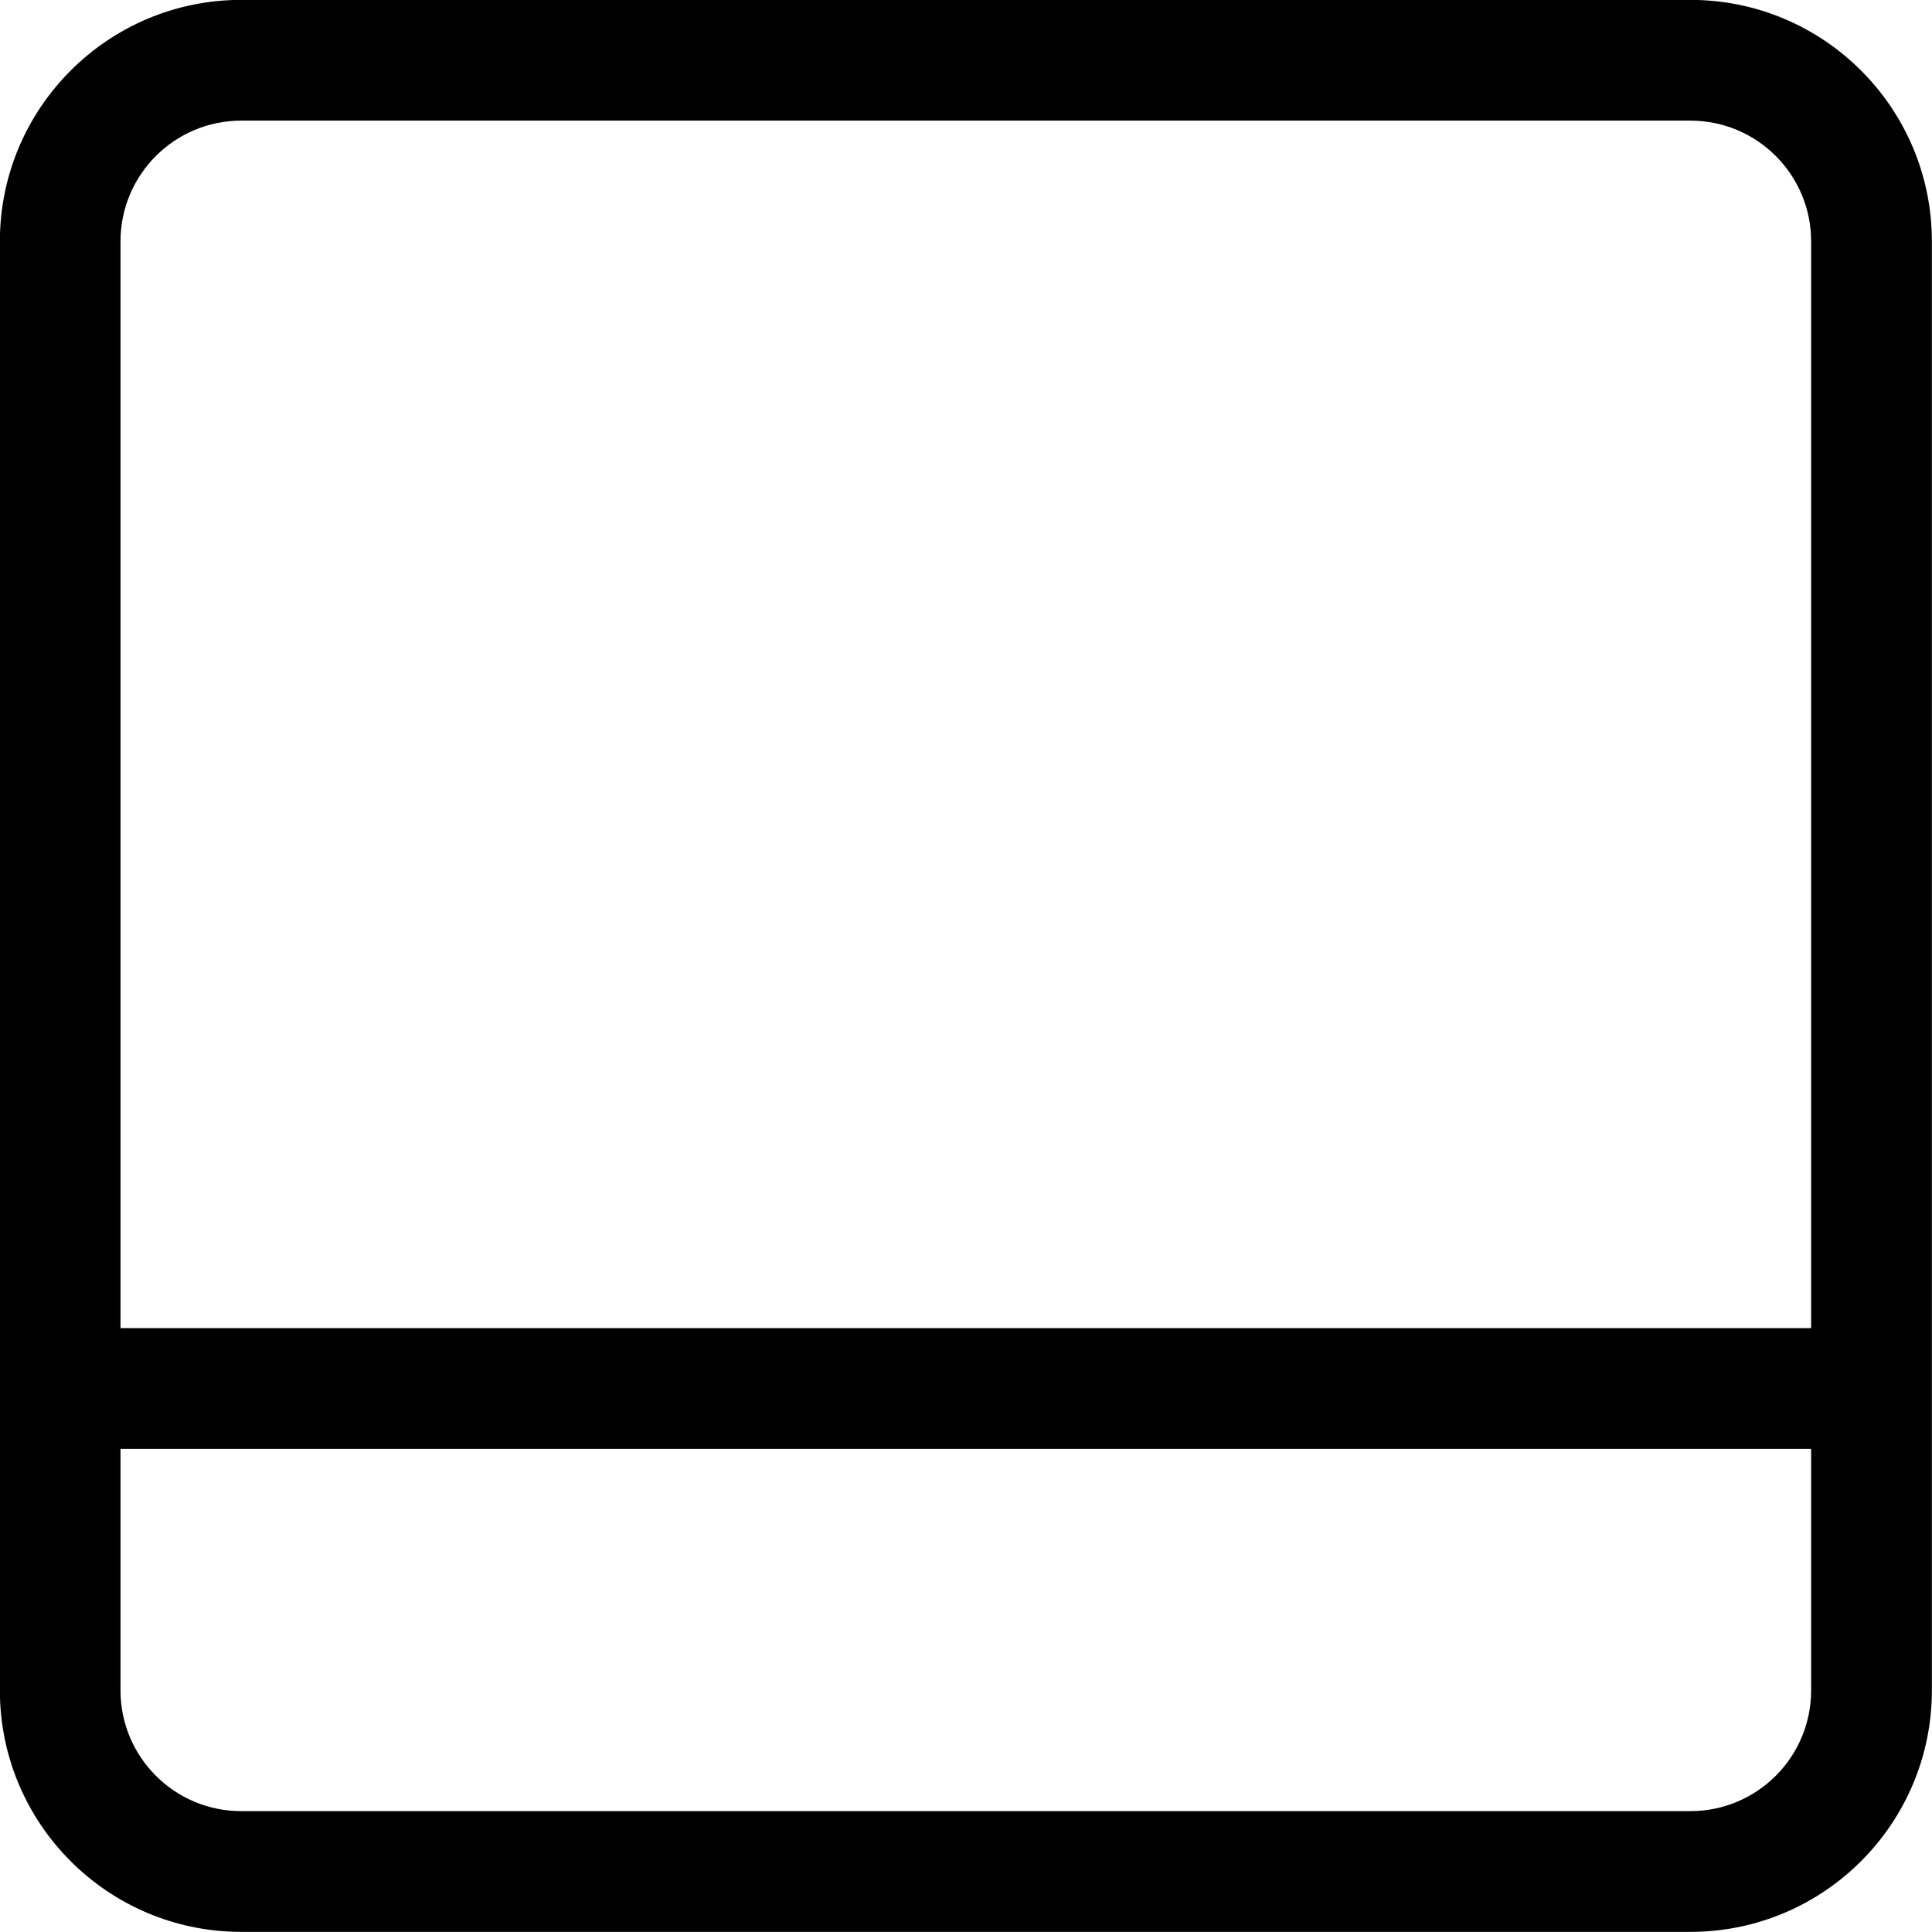 <?xml version="1.0" encoding="iso-8859-1"?>
<!-- Generator: Adobe Illustrator 16.0.0, SVG Export Plug-In . SVG Version: 6.00 Build 0)  -->
<!DOCTYPE svg PUBLIC "-//W3C//DTD SVG 1.1//EN" "http://www.w3.org/Graphics/SVG/1.1/DTD/svg11.dtd">
<svg version="1.1" xmlns="http://www.w3.org/2000/svg" xmlns:xlink="http://www.w3.org/1999/xlink" x="0px" y="0px" width="16px"
	 height="16px" viewBox="0 0 16 16" style="enable-background:new 0 0 16 16;" xml:space="preserve">
<g id="layout-footer" style="enable-background:new    ;">
	<g id="layout-footer_1_">
		<g>
			<path d="M13.999-0.001H1.998c-1.104,0-1.999,0.896-1.999,2v12c0,1.104,0.895,2,1.999,2h12.001c1.104,0,2-0.896,2-2v-12
				C15.999,0.895,15.104-0.001,13.999-0.001z M14.999,13.999c0,0.553-0.448,1-1,1H1.998c-0.552,0-1-0.447-1-1v-2h14.001V13.999z
				 M14.999,10.999H0.998v-9c0-0.553,0.448-1,1-1h12.001c0.552,0,1,0.447,1,1V10.999z"/>
		</g>
	</g>
</g>
<g id="Layer_1">
</g>
</svg>
